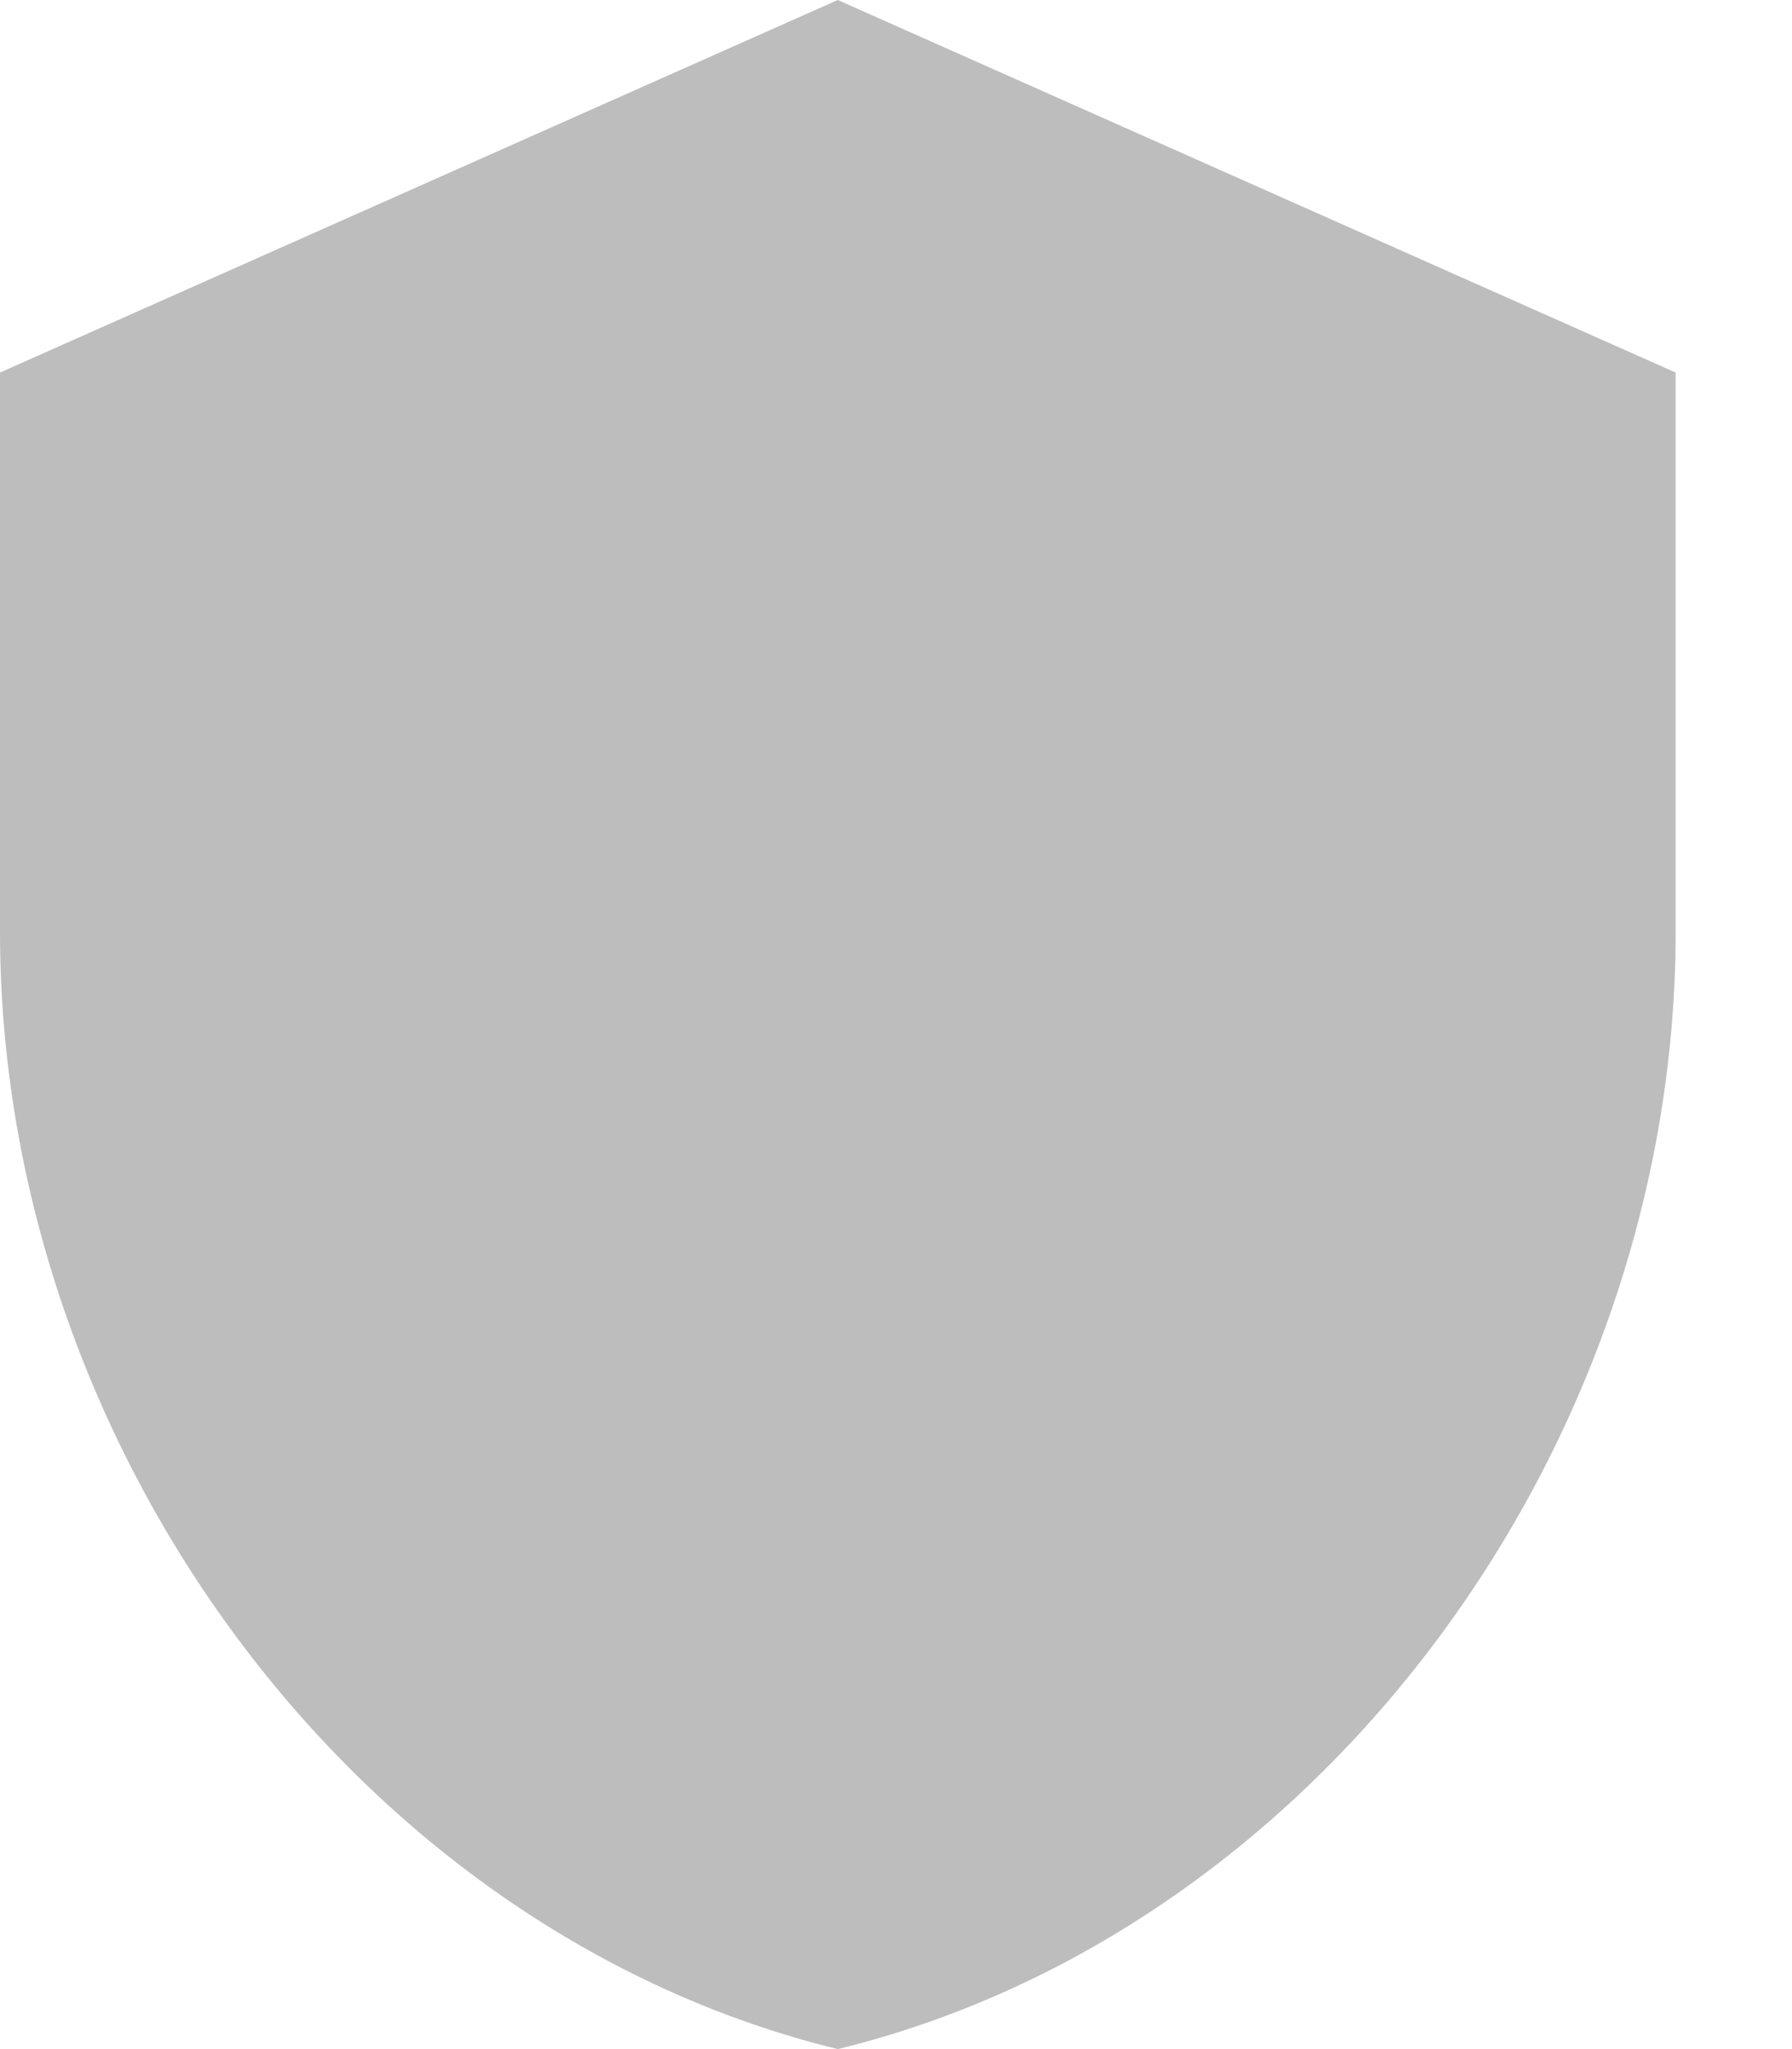 <?xml version="1.0" encoding="UTF-8" standalone="no"?>
<svg width="14px" height="16px" viewBox="0 0 14 16" version="1.1" xmlns="http://www.w3.org/2000/svg" xmlns:xlink="http://www.w3.org/1999/xlink">
    <!-- Generator: Sketch 3.7.2 (28276) - http://www.bohemiancoding.com/sketch -->
    <title>Shape</title>
    <desc>Created with Sketch.</desc>
    <defs></defs>
    <g id="Final" stroke="none" stroke-width="1" fill="none" fill-rule="evenodd">
        <g id="Profile---About" transform="translate(-905, -928)" fill="#BDBDBD">
            <g id="ic_verified_user_black_24px" transform="translate(905, 928)">
                <g id="Group">
                    <path d="M6.545,0 L0,2.909 L0,7.273 C0,11.309 2.793,15.084 6.545,16 C10.298,15.084 13.091,11.309 13.091,7.273 L13.091,2.909 L6.545,0 L6.545,0 Z" id="Shape"></path>
                </g>
            </g>
        </g>
    </g>
</svg>